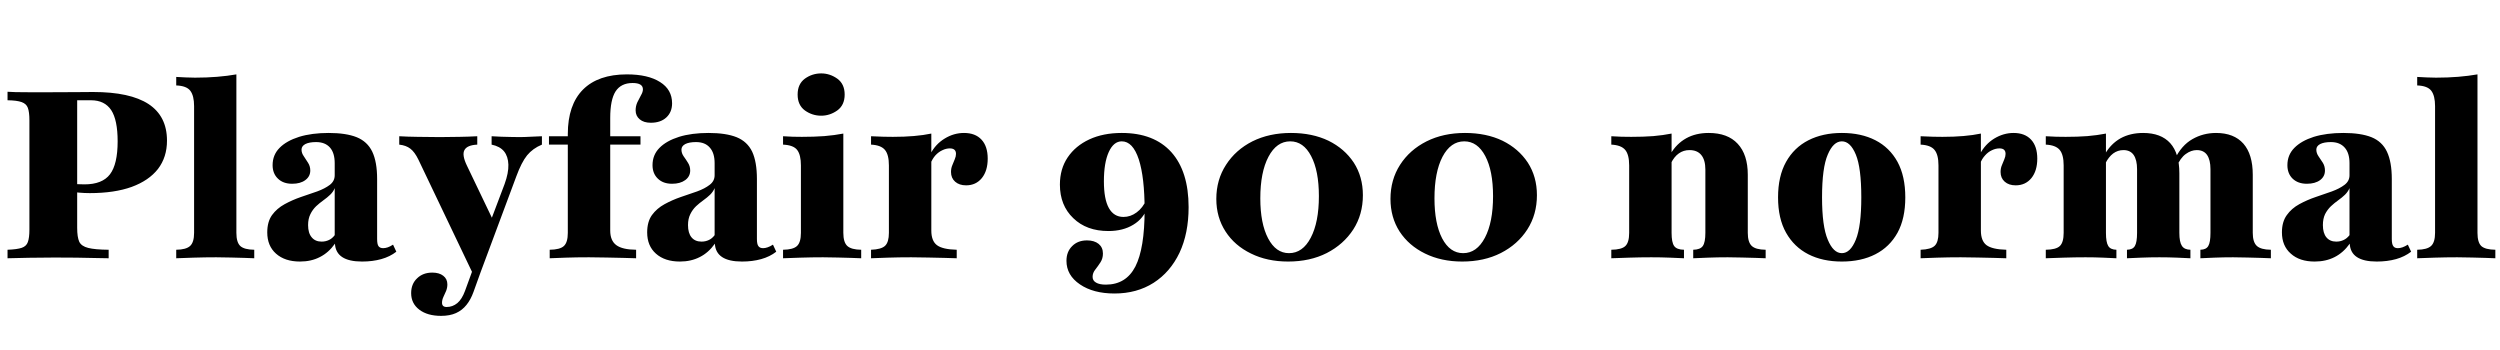 <svg xmlns="http://www.w3.org/2000/svg" xmlns:xlink="http://www.w3.org/1999/xlink" width="205.703" height="28.8"><path fill="black" d="M0.62 21.25L0.62 21.25L0.62 20.55Q1.41 20.52 1.79 20.39Q2.17 20.26 2.29 19.92Q2.42 19.57 2.42 18.89L2.42 18.89L2.42 9.91Q2.42 9.21 2.29 8.87Q2.17 8.54 1.78 8.40Q1.39 8.26 0.62 8.25L0.62 8.25L0.62 7.55Q0.87 7.57 1.29 7.58Q1.70 7.59 2.39 7.59Q3.08 7.59 4.10 7.59L4.10 7.59Q5.52 7.59 6.35 7.58Q7.18 7.57 7.66 7.57L7.66 7.57Q10.70 7.57 12.22 8.56Q13.74 9.56 13.74 11.57L13.74 11.57Q13.74 12.93 13.00 13.90Q12.25 14.86 10.83 15.38Q9.41 15.89 7.39 15.89L7.39 15.89Q6.95 15.89 6.51 15.85Q6.08 15.81 5.70 15.75Q5.32 15.70 5.05 15.62L5.05 15.62L5.05 14.92Q5.42 15.04 5.89 15.11Q6.37 15.17 6.95 15.17L6.95 15.17Q8.42 15.17 9.05 14.34Q9.68 13.51 9.68 11.63L9.68 11.63Q9.68 9.87 9.15 9.06Q8.61 8.25 7.49 8.25L7.49 8.25L6.35 8.25L6.35 18.75Q6.35 19.51 6.52 19.89Q6.70 20.26 7.26 20.40Q7.82 20.54 8.94 20.55L8.94 20.55L8.94 21.25Q8.54 21.25 7.84 21.23Q7.14 21.21 6.28 21.20Q5.42 21.19 4.49 21.19L4.49 21.19Q3.33 21.19 2.38 21.21Q1.43 21.23 0.62 21.25ZM14.50 21.25L14.50 21.25L14.50 20.55Q15.31 20.54 15.64 20.24Q15.97 19.94 15.97 19.16L15.97 19.16L15.97 8.73Q15.97 7.88 15.66 7.47Q15.35 7.06 14.50 7.03L14.50 7.03L14.50 6.33Q14.88 6.35 15.28 6.37Q15.68 6.39 16.05 6.39L16.05 6.39Q17.01 6.39 17.86 6.32Q18.72 6.25 19.45 6.12L19.45 6.12L19.45 19.16Q19.45 19.95 19.78 20.25Q20.11 20.54 20.92 20.55L20.92 20.55L20.92 21.25Q20.63 21.23 20.13 21.22Q19.63 21.21 19.02 21.19Q18.41 21.17 17.79 21.17L17.79 21.17Q16.88 21.17 15.92 21.20Q14.96 21.23 14.50 21.25ZM24.68 21.52L24.68 21.52Q23.44 21.52 22.71 20.87Q21.99 20.23 21.99 19.12L21.99 19.12Q21.99 18.25 22.38 17.70Q22.78 17.15 23.42 16.80Q24.06 16.45 24.76 16.21Q25.47 15.97 26.10 15.75Q26.73 15.52 27.14 15.21Q27.54 14.90 27.54 14.42L27.54 14.42L27.54 13.43Q27.54 12.58 27.15 12.14Q26.75 11.69 26.01 11.69L26.01 11.69Q25.45 11.69 25.13 11.85Q24.81 12.02 24.81 12.31L24.81 12.31Q24.81 12.60 25.00 12.86Q25.18 13.12 25.35 13.40Q25.53 13.68 25.53 14.03L25.53 14.03Q25.53 14.52 25.12 14.82Q24.72 15.12 24.04 15.12L24.04 15.12Q23.30 15.12 22.87 14.70Q22.43 14.28 22.43 13.59L22.43 13.59Q22.43 12.75 23.00 12.17Q23.57 11.59 24.61 11.26Q25.65 10.94 27.04 10.94L27.04 10.94Q28.47 10.94 29.35 11.29Q30.23 11.65 30.63 12.48Q31.03 13.32 31.03 14.73L31.03 14.73L31.03 19.66Q31.03 20.09 31.14 20.25Q31.26 20.42 31.53 20.42L31.53 20.42Q31.70 20.42 31.91 20.35Q32.11 20.28 32.34 20.13L32.34 20.13L32.61 20.71Q32.09 21.12 31.37 21.32Q30.66 21.52 29.79 21.52L29.79 21.52Q27.64 21.52 27.56 20.05L27.56 20.05Q27.04 20.79 26.32 21.15Q25.61 21.52 24.68 21.52ZM26.46 19.88L26.46 19.88Q26.79 19.88 27.06 19.75Q27.33 19.63 27.54 19.35L27.54 19.35L27.54 15.48Q27.43 15.77 27.17 16.02Q26.92 16.26 26.61 16.48Q26.30 16.70 26.01 16.97Q25.72 17.25 25.54 17.62Q25.35 18 25.35 18.52L25.35 18.52Q25.35 19.18 25.65 19.53Q25.94 19.88 26.46 19.88ZM39.35 22.92L39.10 22.92L34.43 13.14Q34.12 12.50 33.76 12.23Q33.41 11.96 32.85 11.90L32.85 11.90L32.85 11.21Q33.54 11.25 34.35 11.26Q35.17 11.28 36.19 11.28L36.19 11.28Q37.12 11.28 37.82 11.26Q38.52 11.25 39.27 11.21L39.27 11.21L39.27 11.90Q38.44 11.94 38.22 12.34Q37.99 12.74 38.42 13.63L38.42 13.63L40.70 18.39L40.16 18.74L41.52 15.14Q41.85 14.23 41.83 13.55Q41.81 12.87 41.47 12.45Q41.13 12.04 40.45 11.90L40.45 11.90L40.45 11.21Q40.84 11.23 41.25 11.25Q41.67 11.26 42.06 11.27Q42.45 11.28 42.74 11.28L42.74 11.28Q43.14 11.28 43.67 11.25Q44.21 11.23 44.59 11.21L44.59 11.21L44.59 11.90Q43.84 12.21 43.37 12.78Q42.91 13.35 42.48 14.52L42.48 14.52L39.35 22.92ZM36.29 25.99L36.29 25.99Q35.17 25.99 34.50 25.48Q33.83 24.97 33.83 24.12L33.83 24.12Q33.83 23.36 34.32 22.90Q34.80 22.43 35.57 22.43L35.57 22.43Q36.14 22.43 36.47 22.69Q36.81 22.95 36.81 23.40L36.81 23.40Q36.81 23.67 36.71 23.93Q36.60 24.19 36.48 24.44Q36.37 24.68 36.37 24.91L36.37 24.91Q36.37 25.26 36.75 25.26L36.75 25.26Q37.24 25.26 37.63 24.94Q38.01 24.62 38.26 23.94L38.26 23.94L39.50 20.54L40.16 20.69L38.96 24.02Q38.73 24.66 38.38 25.09Q38.03 25.53 37.52 25.76Q37.01 25.99 36.29 25.99ZM45.23 21.25L45.23 21.25L45.23 20.55Q46.08 20.54 46.40 20.24Q46.72 19.94 46.72 19.16L46.72 19.16L46.72 11.03Q46.72 8.63 47.97 7.37Q49.22 6.12 51.58 6.12L51.58 6.12Q53.32 6.12 54.31 6.75Q55.30 7.37 55.30 8.50L55.30 8.50Q55.30 9.23 54.82 9.67Q54.35 10.10 53.55 10.10L53.55 10.10Q52.97 10.10 52.64 9.82Q52.30 9.54 52.30 9.08L52.30 9.08Q52.30 8.73 52.44 8.42Q52.59 8.11 52.74 7.84Q52.90 7.57 52.90 7.35L52.90 7.35Q52.90 6.83 52.05 6.83L52.05 6.83Q51.10 6.83 50.65 7.52Q50.21 8.21 50.21 9.70L50.21 9.70L50.21 18.97Q50.21 19.80 50.71 20.17Q51.21 20.54 52.34 20.55L52.34 20.55L52.34 21.25Q51.95 21.23 51.30 21.22Q50.65 21.21 49.92 21.19Q49.18 21.17 48.46 21.17L48.46 21.17Q47.40 21.17 46.55 21.20Q45.70 21.23 45.23 21.25ZM52.70 11.90L45.17 11.90L45.17 11.21L52.70 11.21L52.70 11.90ZM55.94 21.52L55.94 21.52Q54.70 21.52 53.97 20.87Q53.25 20.23 53.25 19.12L53.25 19.12Q53.25 18.25 53.64 17.70Q54.04 17.15 54.68 16.80Q55.32 16.45 56.02 16.21Q56.73 15.97 57.36 15.75Q57.99 15.52 58.39 15.21Q58.80 14.90 58.80 14.42L58.80 14.42L58.80 13.43Q58.80 12.58 58.40 12.14Q58.01 11.69 57.27 11.69L57.27 11.69Q56.71 11.69 56.39 11.85Q56.07 12.02 56.07 12.31L56.07 12.31Q56.07 12.60 56.25 12.86Q56.44 13.12 56.61 13.40Q56.79 13.68 56.79 14.03L56.79 14.03Q56.79 14.52 56.38 14.82Q55.97 15.12 55.30 15.12L55.30 15.12Q54.56 15.12 54.13 14.70Q53.69 14.28 53.69 13.59L53.69 13.59Q53.69 12.75 54.26 12.17Q54.83 11.59 55.87 11.26Q56.90 10.94 58.30 10.94L58.30 10.94Q59.73 10.94 60.61 11.29Q61.49 11.65 61.89 12.48Q62.28 13.32 62.28 14.73L62.28 14.73L62.28 19.66Q62.28 20.09 62.40 20.25Q62.52 20.42 62.79 20.42L62.79 20.42Q62.96 20.42 63.16 20.35Q63.37 20.28 63.60 20.13L63.60 20.13L63.87 20.71Q63.35 21.12 62.63 21.32Q61.92 21.52 61.05 21.52L61.05 21.52Q58.90 21.52 58.82 20.05L58.82 20.05Q58.30 20.79 57.58 21.15Q56.86 21.52 55.94 21.52ZM57.72 19.88L57.72 19.88Q58.05 19.88 58.32 19.75Q58.59 19.63 58.80 19.35L58.80 19.35L58.80 15.48Q58.68 15.77 58.43 16.02Q58.18 16.26 57.87 16.48Q57.56 16.70 57.27 16.97Q56.98 17.25 56.80 17.62Q56.61 18 56.61 18.52L56.61 18.52Q56.61 19.18 56.90 19.53Q57.19 19.88 57.72 19.88ZM64.43 21.25L64.43 21.25L64.43 20.55Q65.26 20.54 65.58 20.24Q65.90 19.94 65.90 19.16L65.90 19.16L65.90 13.61Q65.90 12.75 65.60 12.35Q65.30 11.94 64.43 11.90L64.43 11.90L64.43 11.21Q64.84 11.23 65.23 11.25Q65.61 11.26 65.98 11.26L65.98 11.26Q66.97 11.26 67.82 11.20Q68.67 11.13 69.39 10.99L69.39 10.99L69.39 19.16Q69.39 19.95 69.73 20.25Q70.06 20.54 70.86 20.55L70.86 20.55L70.86 21.25Q70.57 21.23 70.06 21.22Q69.56 21.21 68.95 21.19Q68.34 21.17 67.72 21.17L67.72 21.17Q66.81 21.17 65.86 21.20Q64.92 21.23 64.43 21.25ZM67.57 9.52L67.57 9.52Q66.83 9.52 66.23 9.09Q65.63 8.65 65.63 7.78L65.63 7.78Q65.63 6.91 66.23 6.47Q66.83 6.04 67.57 6.04L67.57 6.04Q68.28 6.04 68.89 6.47Q69.50 6.91 69.50 7.78L69.50 7.78Q69.50 8.65 68.89 9.09Q68.28 9.52 67.57 9.52ZM71.67 21.25L71.67 21.25L71.67 20.55Q72.52 20.52 72.83 20.22Q73.14 19.92 73.14 19.16L73.14 19.16L73.14 13.61Q73.14 12.72 72.81 12.33Q72.48 11.94 71.67 11.90L71.67 11.90L71.67 11.21Q72.35 11.23 72.69 11.25Q73.03 11.26 73.47 11.26L73.47 11.26Q75.35 11.26 76.63 10.99L76.63 10.99L76.63 18.97Q76.63 19.82 77.09 20.17Q77.55 20.52 78.72 20.55L78.72 20.55L78.72 21.25Q78.35 21.23 77.72 21.22Q77.09 21.21 76.37 21.19Q75.66 21.17 74.98 21.17L74.98 21.17Q73.95 21.17 73.04 21.20Q72.12 21.23 71.67 21.25ZM79.49 15.25L79.49 15.25Q78.93 15.25 78.59 14.95Q78.25 14.65 78.25 14.15L78.25 14.15Q78.25 13.84 78.36 13.59Q78.46 13.34 78.56 13.10Q78.66 12.87 78.66 12.66L78.66 12.66Q78.66 12.21 78.15 12.21L78.15 12.21Q77.85 12.21 77.54 12.36Q77.23 12.50 76.97 12.78Q76.72 13.06 76.57 13.45L76.57 13.45L76.55 12.68Q76.97 11.86 77.73 11.40Q78.48 10.94 79.32 10.94L79.32 10.94Q80.25 10.94 80.76 11.49Q81.27 12.04 81.27 13.05L81.27 13.05Q81.27 14.05 80.79 14.65Q80.30 15.25 79.49 15.25ZM91.70 24.15L91.70 24.15Q89.96 24.15 88.86 23.40Q87.75 22.65 87.75 21.46L87.75 21.46Q87.75 20.71 88.22 20.25Q88.68 19.78 89.44 19.78L89.44 19.78Q90.04 19.78 90.40 20.07Q90.75 20.36 90.75 20.86L90.75 20.86Q90.75 21.27 90.55 21.58Q90.35 21.89 90.13 22.17Q89.90 22.45 89.90 22.78L89.90 22.78Q89.90 23.09 90.18 23.25Q90.46 23.42 90.99 23.42L90.99 23.42Q92.65 23.42 93.42 21.93Q94.18 20.44 94.18 17.28L94.18 17.28Q94.18 14.59 93.70 13.11Q93.21 11.63 92.30 11.63L92.30 11.63Q91.63 11.63 91.23 12.51Q90.83 13.39 90.83 14.92L90.83 14.92Q90.83 16.39 91.24 17.12Q91.65 17.85 92.44 17.85L92.44 17.85Q93.02 17.85 93.52 17.48Q94.03 17.11 94.34 16.41L94.34 16.41L94.43 17.03Q94.10 17.98 93.25 18.49Q92.40 19.01 91.20 19.01L91.20 19.01Q89.40 19.01 88.31 17.95Q87.21 16.90 87.21 15.19L87.21 15.19Q87.21 13.90 87.85 12.95Q88.49 12.00 89.63 11.47Q90.77 10.94 92.30 10.94L92.30 10.94Q94.95 10.94 96.38 12.52Q97.80 14.11 97.80 17.05L97.80 17.05Q97.80 19.20 97.05 20.80Q96.29 22.39 94.92 23.27Q93.54 24.15 91.70 24.15ZM105.99 21.52L105.99 21.52Q104.26 21.52 102.93 20.86Q101.59 20.21 100.84 19.05Q100.08 17.88 100.08 16.37L100.08 16.37Q100.08 14.79 100.88 13.56Q101.67 12.33 103.05 11.63Q104.44 10.94 106.22 10.94L106.22 10.94Q107.98 10.94 109.31 11.58Q110.63 12.23 111.39 13.38Q112.14 14.54 112.14 16.06L112.14 16.06Q112.14 17.65 111.35 18.88Q110.55 20.11 109.17 20.82Q107.79 21.52 105.99 21.52ZM106.06 20.83L106.06 20.83Q107.19 20.83 107.85 19.56Q108.52 18.29 108.52 16.14L108.52 16.14Q108.52 14.05 107.88 12.84Q107.25 11.63 106.16 11.63L106.16 11.63Q105.04 11.63 104.37 12.90Q103.70 14.17 103.70 16.32L103.70 16.32Q103.70 18.39 104.34 19.61Q104.98 20.83 106.06 20.83ZM120.31 21.52L120.31 21.52Q118.59 21.52 117.25 20.86Q115.92 20.21 115.16 19.05Q114.41 17.88 114.41 16.37L114.41 16.37Q114.41 14.79 115.20 13.56Q115.99 12.33 117.38 11.63Q118.76 10.94 120.54 10.94L120.54 10.94Q122.30 10.94 123.63 11.58Q124.95 12.23 125.71 13.38Q126.46 14.54 126.46 16.06L126.46 16.06Q126.46 17.65 125.67 18.88Q124.88 20.11 123.49 20.82Q122.11 21.52 120.31 21.52ZM120.39 20.83L120.39 20.83Q121.51 20.83 122.18 19.56Q122.85 18.29 122.85 16.14L122.85 16.14Q122.85 14.05 122.21 12.84Q121.57 11.63 120.48 11.63L120.48 11.63Q119.36 11.63 118.69 12.90Q118.03 14.17 118.03 16.32L118.03 16.32Q118.03 18.39 118.66 19.61Q119.30 20.83 120.39 20.83ZM139.32 21.25L139.32 21.25L139.32 20.55Q139.90 20.54 140.11 20.24Q140.32 19.94 140.32 19.16L140.32 19.16L140.32 13.95Q140.32 13.16 139.98 12.75Q139.65 12.35 139.01 12.35L139.01 12.35Q138.52 12.35 138.14 12.62Q137.75 12.89 137.48 13.45L137.48 13.45L137.46 12.66Q137.94 11.83 138.74 11.38Q139.53 10.94 140.59 10.94L140.59 10.94Q142.16 10.94 142.98 11.83Q143.81 12.72 143.81 14.38L143.81 14.38L143.81 19.16Q143.81 19.92 144.13 20.23Q144.45 20.54 145.28 20.55L145.28 20.55L145.28 21.25Q144.99 21.23 144.47 21.22Q143.96 21.21 143.35 21.19Q142.74 21.17 142.16 21.17L142.16 21.17Q141.33 21.17 140.53 21.20Q139.72 21.23 139.32 21.25ZM132.58 21.25L132.58 21.25L132.58 20.55Q133.43 20.54 133.74 20.24Q134.05 19.94 134.05 19.16L134.05 19.16L134.05 13.61Q134.05 12.72 133.72 12.33Q133.39 11.94 132.58 11.90L132.58 11.90L132.58 11.21Q133.03 11.23 133.41 11.25Q133.80 11.26 134.23 11.26L134.23 11.26Q135.21 11.26 136.03 11.20Q136.84 11.13 137.54 10.99L137.54 10.99L137.54 19.16Q137.54 19.94 137.75 20.24Q137.96 20.54 138.56 20.55L138.56 20.55L138.56 21.25Q138.14 21.23 137.40 21.20Q136.66 21.17 135.87 21.17L135.87 21.17Q134.98 21.17 134.04 21.20Q133.10 21.23 132.58 21.25ZM151.55 21.52L151.55 21.52Q149.96 21.52 148.79 20.92Q147.62 20.32 146.96 19.15Q146.30 17.98 146.30 16.24L146.30 16.24Q146.30 14.50 146.96 13.32Q147.62 12.14 148.80 11.54Q149.98 10.94 151.55 10.94L151.55 10.94Q153.14 10.94 154.31 11.54Q155.48 12.14 156.13 13.32Q156.77 14.50 156.77 16.24L156.77 16.24Q156.77 17.98 156.13 19.15Q155.48 20.32 154.31 20.92Q153.14 21.52 151.55 21.52ZM151.55 20.83L151.55 20.83Q152.25 20.83 152.70 19.72Q153.15 18.62 153.15 16.24L153.15 16.24Q153.15 13.80 152.70 12.72Q152.25 11.63 151.55 11.63L151.55 11.63Q150.85 11.63 150.39 12.72Q149.92 13.80 149.92 16.24L149.92 16.24Q149.92 18.62 150.39 19.72Q150.85 20.83 151.55 20.83ZM158.03 21.25L158.03 21.25L158.03 20.55Q158.88 20.52 159.19 20.22Q159.50 19.92 159.50 19.16L159.50 19.16L159.50 13.61Q159.50 12.72 159.17 12.33Q158.85 11.94 158.03 11.90L158.03 11.90L158.03 11.21Q158.71 11.23 159.05 11.25Q159.39 11.26 159.83 11.26L159.83 11.26Q161.71 11.26 162.99 10.99L162.99 10.99L162.99 18.97Q162.99 19.82 163.45 20.17Q163.92 20.52 165.08 20.55L165.08 20.55L165.08 21.25Q164.71 21.23 164.08 21.22Q163.45 21.21 162.74 21.19Q162.02 21.17 161.34 21.17L161.34 21.17Q160.32 21.17 159.40 21.20Q158.48 21.23 158.03 21.25ZM165.85 15.25L165.85 15.25Q165.29 15.25 164.95 14.95Q164.61 14.65 164.61 14.15L164.61 14.15Q164.61 13.84 164.72 13.59Q164.83 13.34 164.92 13.10Q165.02 12.87 165.02 12.66L165.02 12.66Q165.02 12.21 164.52 12.21L164.52 12.21Q164.21 12.21 163.90 12.36Q163.59 12.50 163.34 12.78Q163.08 13.06 162.93 13.45L162.93 13.45L162.91 12.68Q163.34 11.86 164.09 11.40Q164.85 10.94 165.68 10.94L165.68 10.94Q166.61 10.94 167.12 11.49Q167.63 12.04 167.63 13.05L167.63 13.05Q167.63 14.05 167.15 14.65Q166.66 15.25 165.85 15.25ZM181.05 21.25L181.05 21.25L181.05 20.55Q181.53 20.54 181.70 20.24Q181.88 19.94 181.88 19.16L181.88 19.16L181.88 13.92Q181.88 13.16 181.60 12.75Q181.32 12.35 180.75 12.35L180.75 12.35Q180.29 12.35 179.85 12.67Q179.40 12.99 179.07 13.76L179.07 13.76L178.95 13.08Q179.50 11.96 180.39 11.45Q181.28 10.94 182.34 10.94L182.34 10.94Q183.81 10.94 184.59 11.82Q185.36 12.70 185.36 14.38L185.36 14.38L185.36 19.16Q185.36 19.92 185.69 20.23Q186.02 20.54 186.85 20.55L186.85 20.55L186.85 21.25Q186.56 21.23 186.04 21.22Q185.52 21.21 184.92 21.19Q184.32 21.17 183.74 21.17L183.74 21.17Q182.94 21.17 182.19 21.20Q181.43 21.23 181.05 21.25ZM168.33 21.25L168.33 21.25L168.33 20.55Q169.18 20.54 169.49 20.24Q169.80 19.94 169.80 19.16L169.80 19.16L169.80 13.61Q169.80 12.72 169.47 12.33Q169.14 11.94 168.33 11.90L168.33 11.90L168.33 11.21Q168.79 11.23 169.18 11.25Q169.57 11.26 169.97 11.26L169.97 11.26Q170.94 11.26 171.75 11.20Q172.57 11.13 173.28 10.99L173.28 10.99L173.28 19.16Q173.28 19.94 173.47 20.24Q173.65 20.54 174.14 20.55L174.14 20.55L174.14 21.25Q173.75 21.23 173.05 21.20Q172.35 21.17 171.60 21.17L171.60 21.17Q170.73 21.17 169.79 21.20Q168.85 21.23 168.33 21.25ZM175.01 21.25L175.01 21.25L175.01 20.55Q175.49 20.54 175.66 20.24Q175.84 19.94 175.84 19.16L175.84 19.16L175.84 13.92Q175.84 13.16 175.56 12.75Q175.28 12.35 174.72 12.35L174.72 12.35Q174.25 12.35 173.87 12.63Q173.50 12.91 173.23 13.45L173.23 13.45L173.21 12.66Q173.69 11.83 174.48 11.38Q175.28 10.94 176.34 10.94L176.34 10.94Q177.81 10.94 178.57 11.78Q179.32 12.62 179.32 14.25L179.32 14.25L179.32 19.16Q179.32 19.92 179.53 20.23Q179.73 20.54 180.23 20.55L180.23 20.55L180.23 21.25Q179.86 21.23 179.14 21.20Q178.41 21.17 177.68 21.17L177.68 21.17Q176.92 21.17 176.16 21.20Q175.39 21.23 175.01 21.25ZM190.45 21.52L190.45 21.52Q189.21 21.52 188.49 20.87Q187.76 20.23 187.76 19.12L187.76 19.12Q187.76 18.25 188.16 17.70Q188.55 17.15 189.19 16.80Q189.83 16.45 190.54 16.21Q191.25 15.97 191.87 15.75Q192.50 15.52 192.91 15.21Q193.32 14.90 193.32 14.42L193.32 14.42L193.32 13.43Q193.32 12.58 192.92 12.14Q192.52 11.69 191.79 11.69L191.79 11.69Q191.23 11.69 190.91 11.85Q190.59 12.02 190.59 12.31L190.59 12.31Q190.59 12.60 190.77 12.86Q190.95 13.12 191.13 13.40Q191.30 13.68 191.30 14.03L191.30 14.03Q191.30 14.52 190.90 14.82Q190.49 15.12 189.81 15.12L189.81 15.12Q189.08 15.12 188.64 14.70Q188.21 14.28 188.21 13.59L188.21 13.59Q188.21 12.75 188.78 12.17Q189.35 11.59 190.38 11.26Q191.42 10.94 192.81 10.94L192.81 10.94Q194.25 10.94 195.13 11.29Q196.01 11.65 196.40 12.48Q196.80 13.32 196.80 14.73L196.80 14.73L196.80 19.66Q196.80 20.09 196.92 20.25Q197.03 20.42 197.30 20.42L197.30 20.42Q197.48 20.42 197.68 20.35Q197.88 20.28 198.12 20.13L198.12 20.13L198.39 20.71Q197.86 21.12 197.15 21.32Q196.43 21.52 195.56 21.52L195.56 21.52Q193.41 21.52 193.34 20.05L193.34 20.05Q192.81 20.79 192.10 21.15Q191.38 21.52 190.45 21.52ZM192.23 19.88L192.23 19.88Q192.56 19.88 192.83 19.75Q193.10 19.63 193.32 19.35L193.32 19.35L193.32 15.48Q193.20 15.77 192.95 16.02Q192.70 16.26 192.39 16.48Q192.08 16.70 191.79 16.97Q191.50 17.25 191.31 17.62Q191.13 18 191.13 18.52L191.13 18.52Q191.13 19.18 191.42 19.53Q191.71 19.88 192.23 19.88ZM198.89 21.25L198.89 21.25L198.89 20.55Q199.70 20.54 200.03 20.24Q200.36 19.94 200.36 19.16L200.36 19.16L200.36 8.73Q200.36 7.88 200.05 7.47Q199.74 7.06 198.89 7.03L198.89 7.03L198.89 6.33Q199.28 6.35 199.67 6.37Q200.07 6.39 200.44 6.39L200.44 6.39Q201.41 6.39 202.26 6.32Q203.11 6.25 203.85 6.12L203.85 6.12L203.85 19.16Q203.85 19.95 204.17 20.25Q204.50 20.54 205.32 20.55L205.32 20.55L205.32 21.25Q205.03 21.23 204.52 21.22Q204.02 21.21 203.41 21.19Q202.80 21.17 202.18 21.17L202.18 21.17Q201.27 21.17 200.31 21.20Q199.35 21.23 198.89 21.25Z"/></svg>